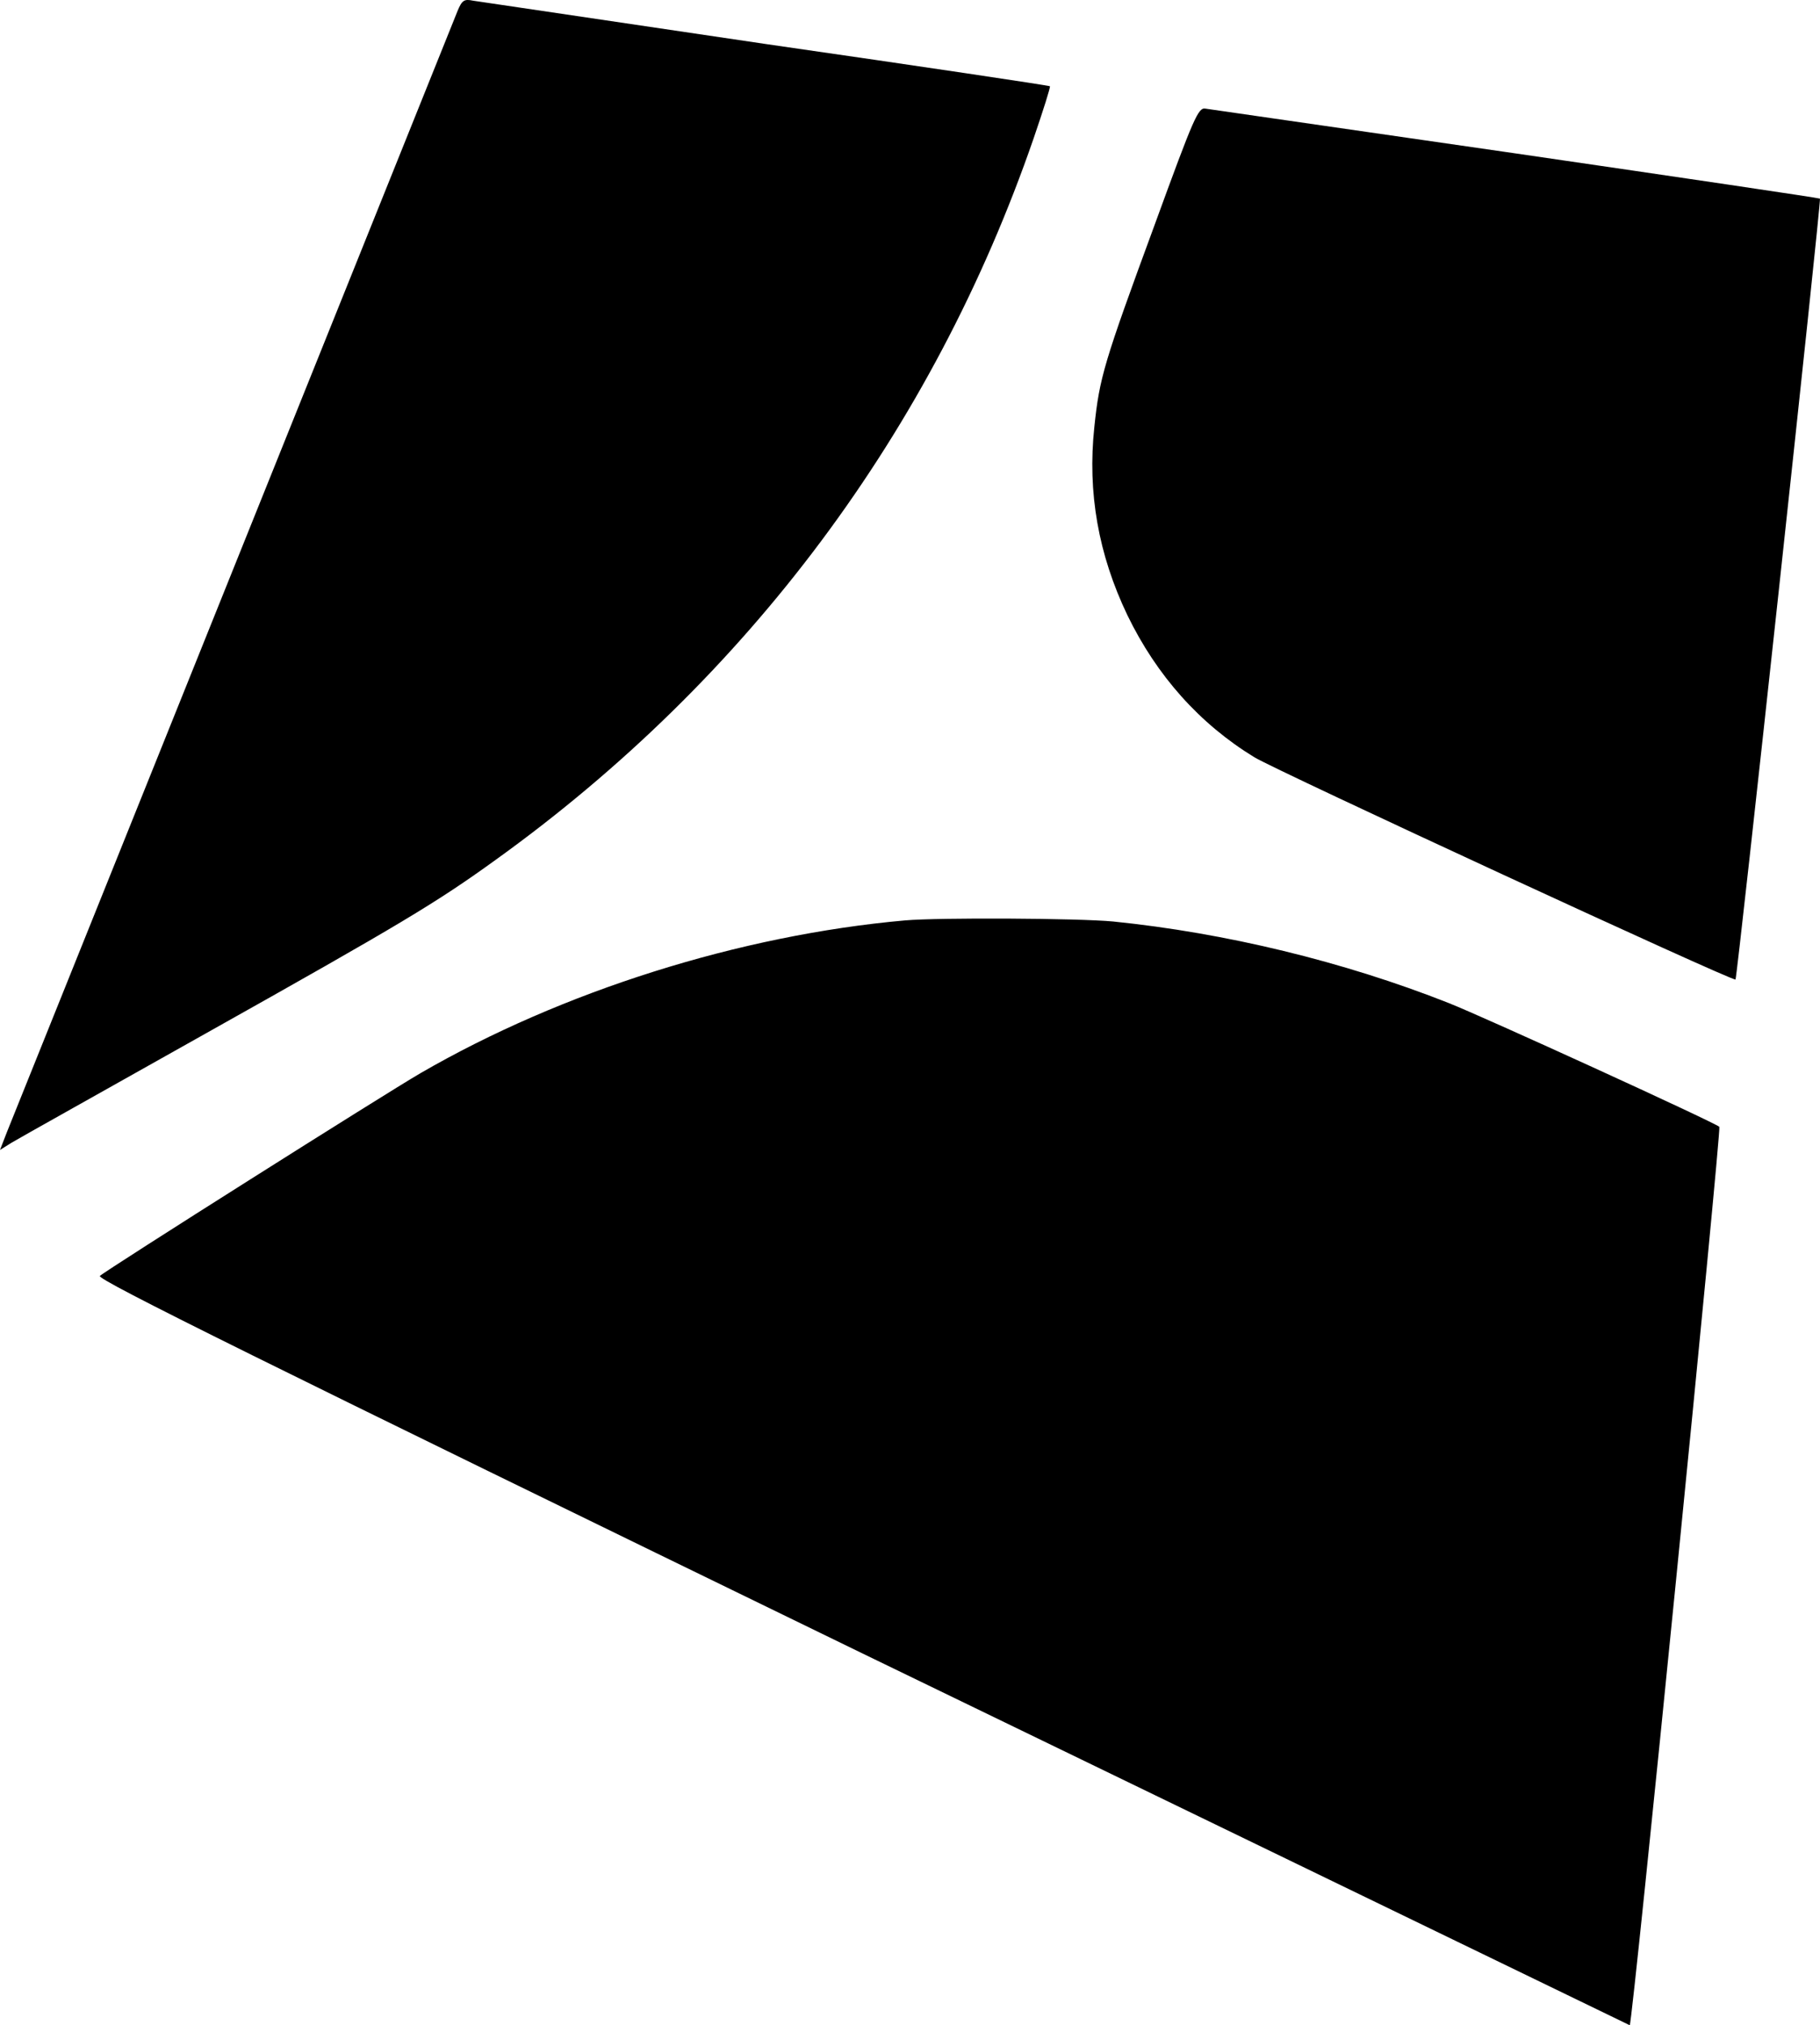 <svg xmlns="http://www.w3.org/2000/svg" preserveAspectRatio="xMidYMid meet" viewBox="0 0.12 495.61 551.38" xmlns:v="https://vecta.io/nano"><path d="M124.6 3.1L1.9 308.3 0 313.2l3.2-2c1.8-1.1 25.6-14.4 52.8-29.7 53.3-29.9 62.8-35.6 79-47.3 68.7-49.4 119-116.8 146.5-196.5 2.6-7.6 4.6-13.9 4.4-14.1s-35-5.4-77.4-11.5L128.8.3c-2.4-.5-3-.1-4.2 2.8zm189.8 58.3c-13.8 37.5-15 41.5-16.4 55-1.9 17.8 1.1 34.7 9 51.2 8 16.5 19.7 29.6 34.6 38.7 6.3 3.8 130.3 61.1 131 60.5.5-.6 23.4-212.1 23-212.6-.3-.2-37.5-5.7-82.8-12.3l-84.5-12.2c-2-.4-3.1 2.1-13.9 31.7zm-67.9 189.3c-45 4-93.5 19.3-132 41.6-9 5.2-85.6 53.6-87.3 55.2-1 .9 43 22.7 207.5 102.7l209.1 101.3c.8-.7 25-244 24.4-244.6-1.5-1.3-64.3-30-73.7-33.7-28.6-11.3-60.8-19.1-91.4-22.2-9.5-.9-47.3-1.1-56.6-.3z"/></svg>